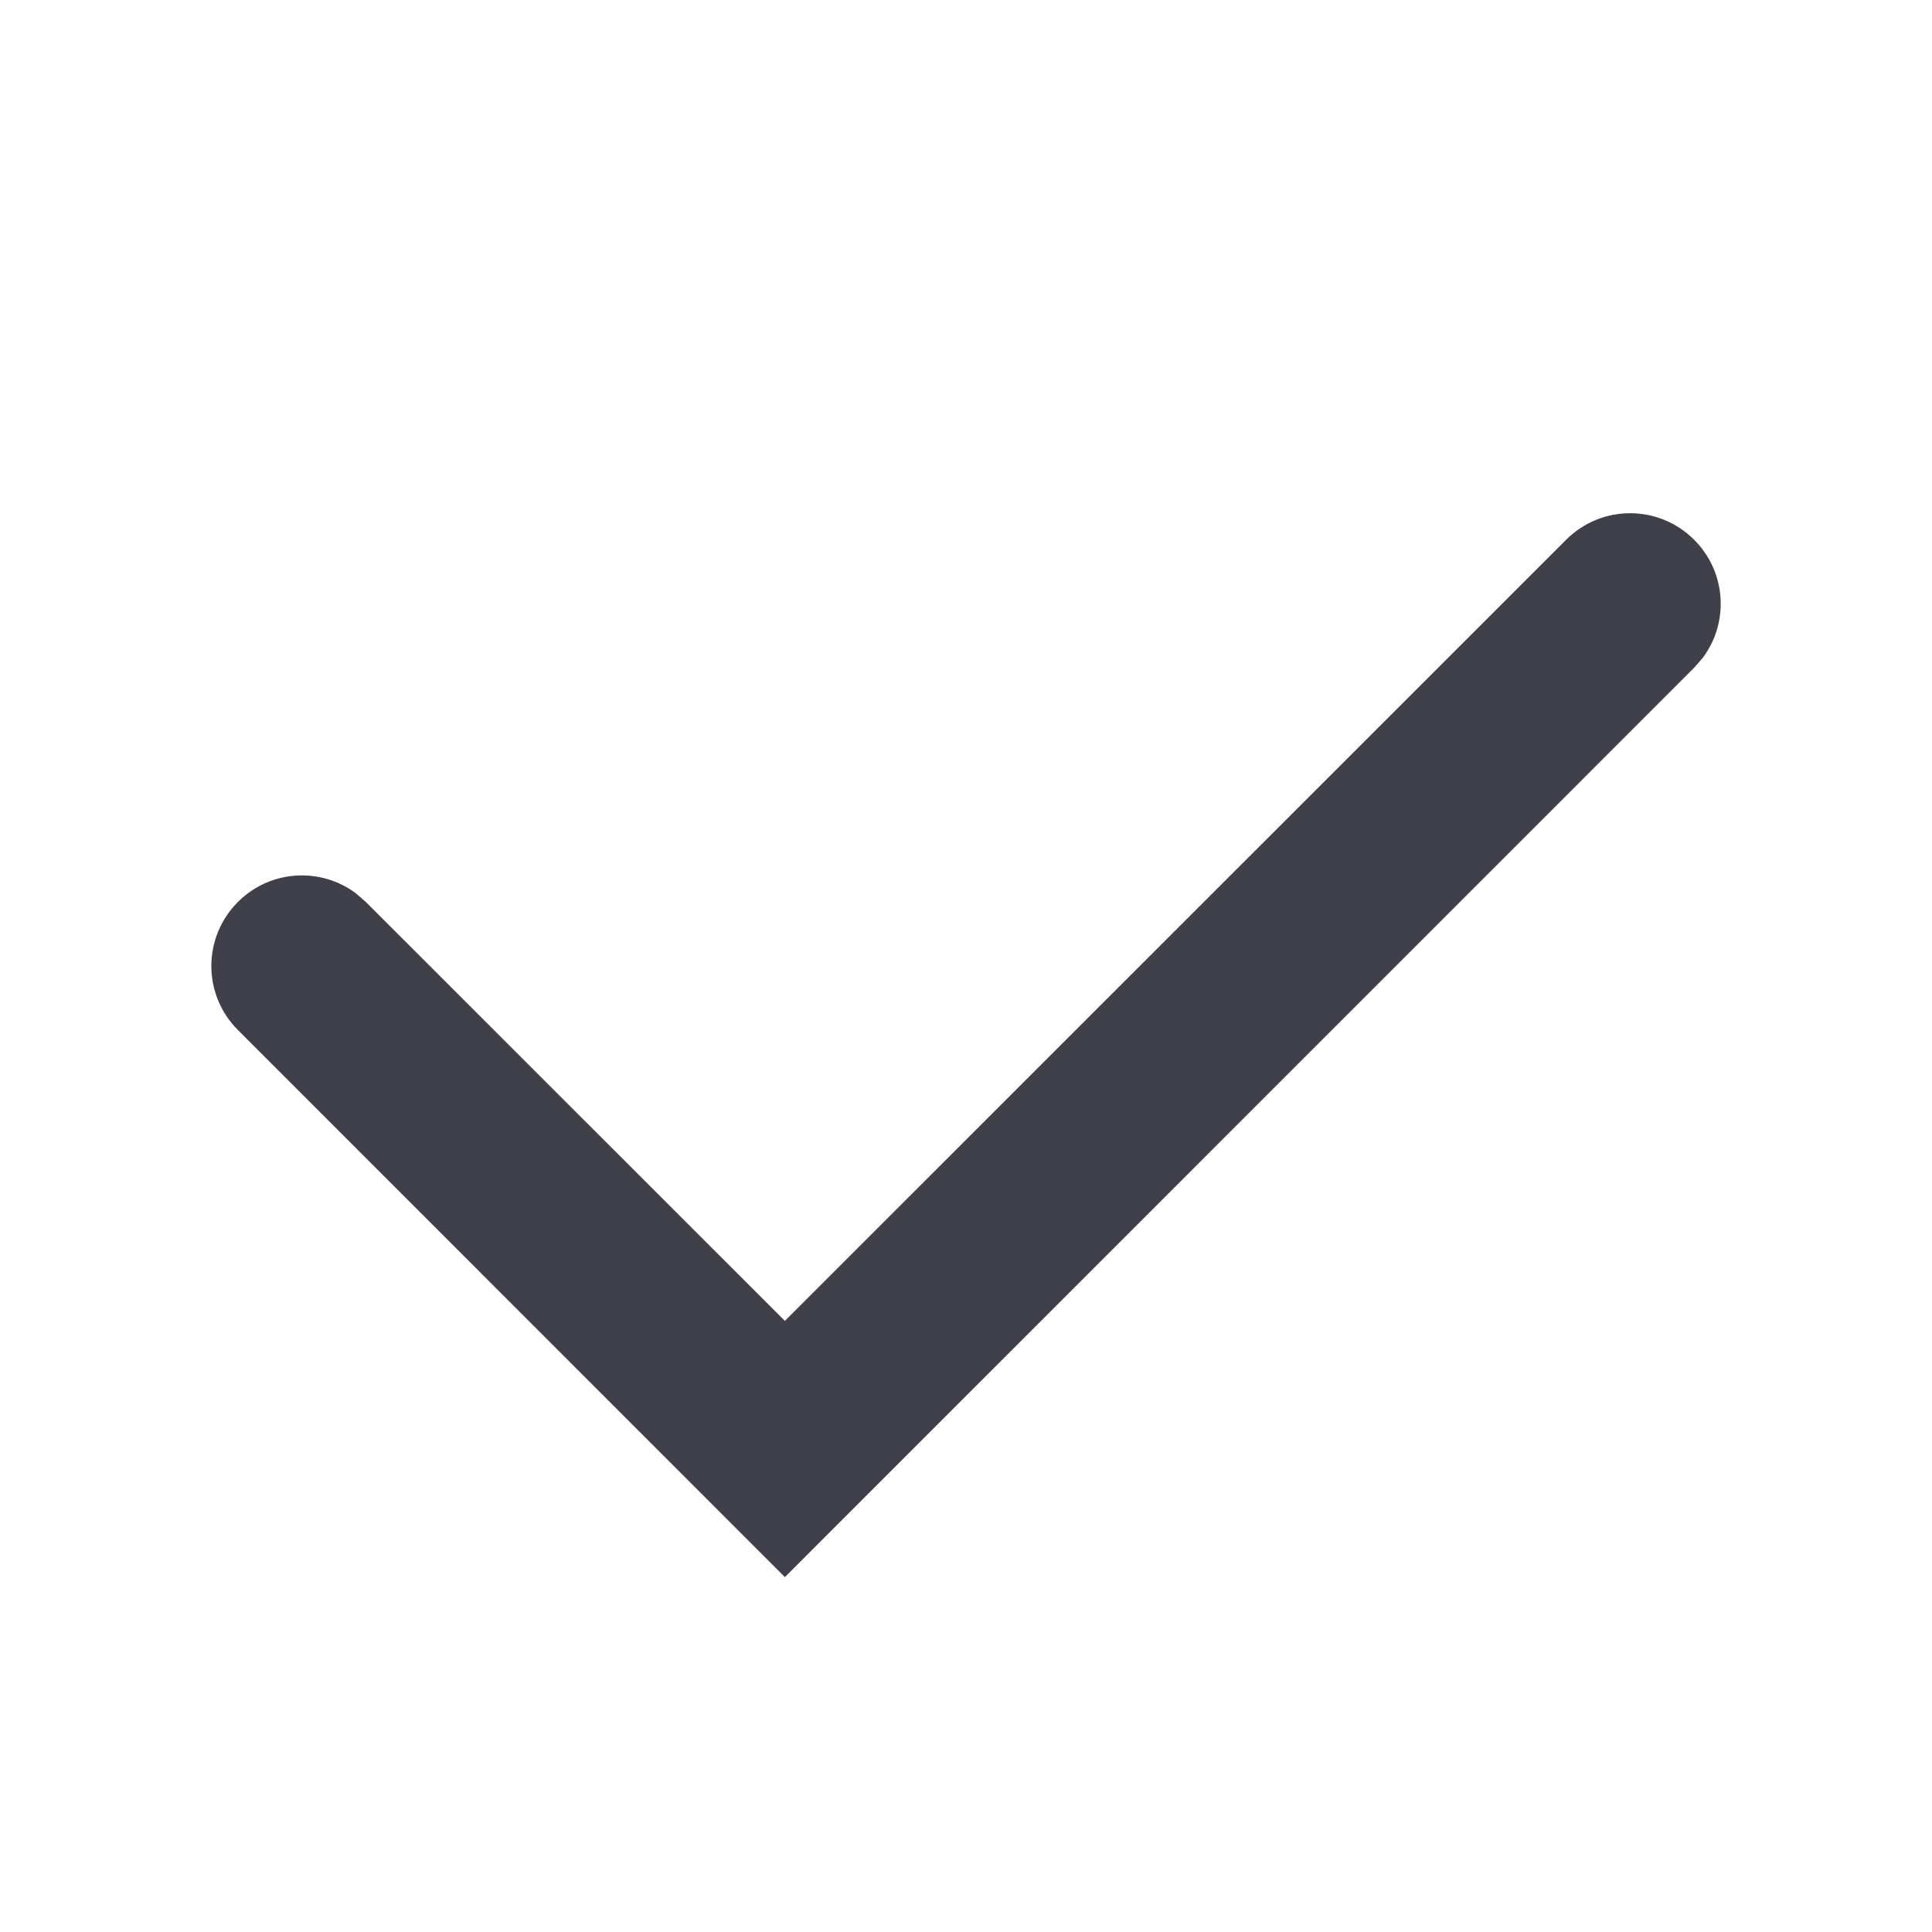 <svg width="16" height="16" viewBox="0 0 16 16" fill="none" xmlns="http://www.w3.org/2000/svg">
<path d="M12.97 4.47C13.263 4.177 13.737 4.177 14.03 4.47C14.297 4.736 14.321 5.153 14.103 5.446L14.03 5.53L6.5 13.061L1.97 8.53C1.677 8.237 1.677 7.763 1.97 7.47C2.236 7.203 2.653 7.179 2.946 7.397L3.03 7.47L6.5 10.939L12.97 4.47Z" fill="#40404B"/>
</svg>
